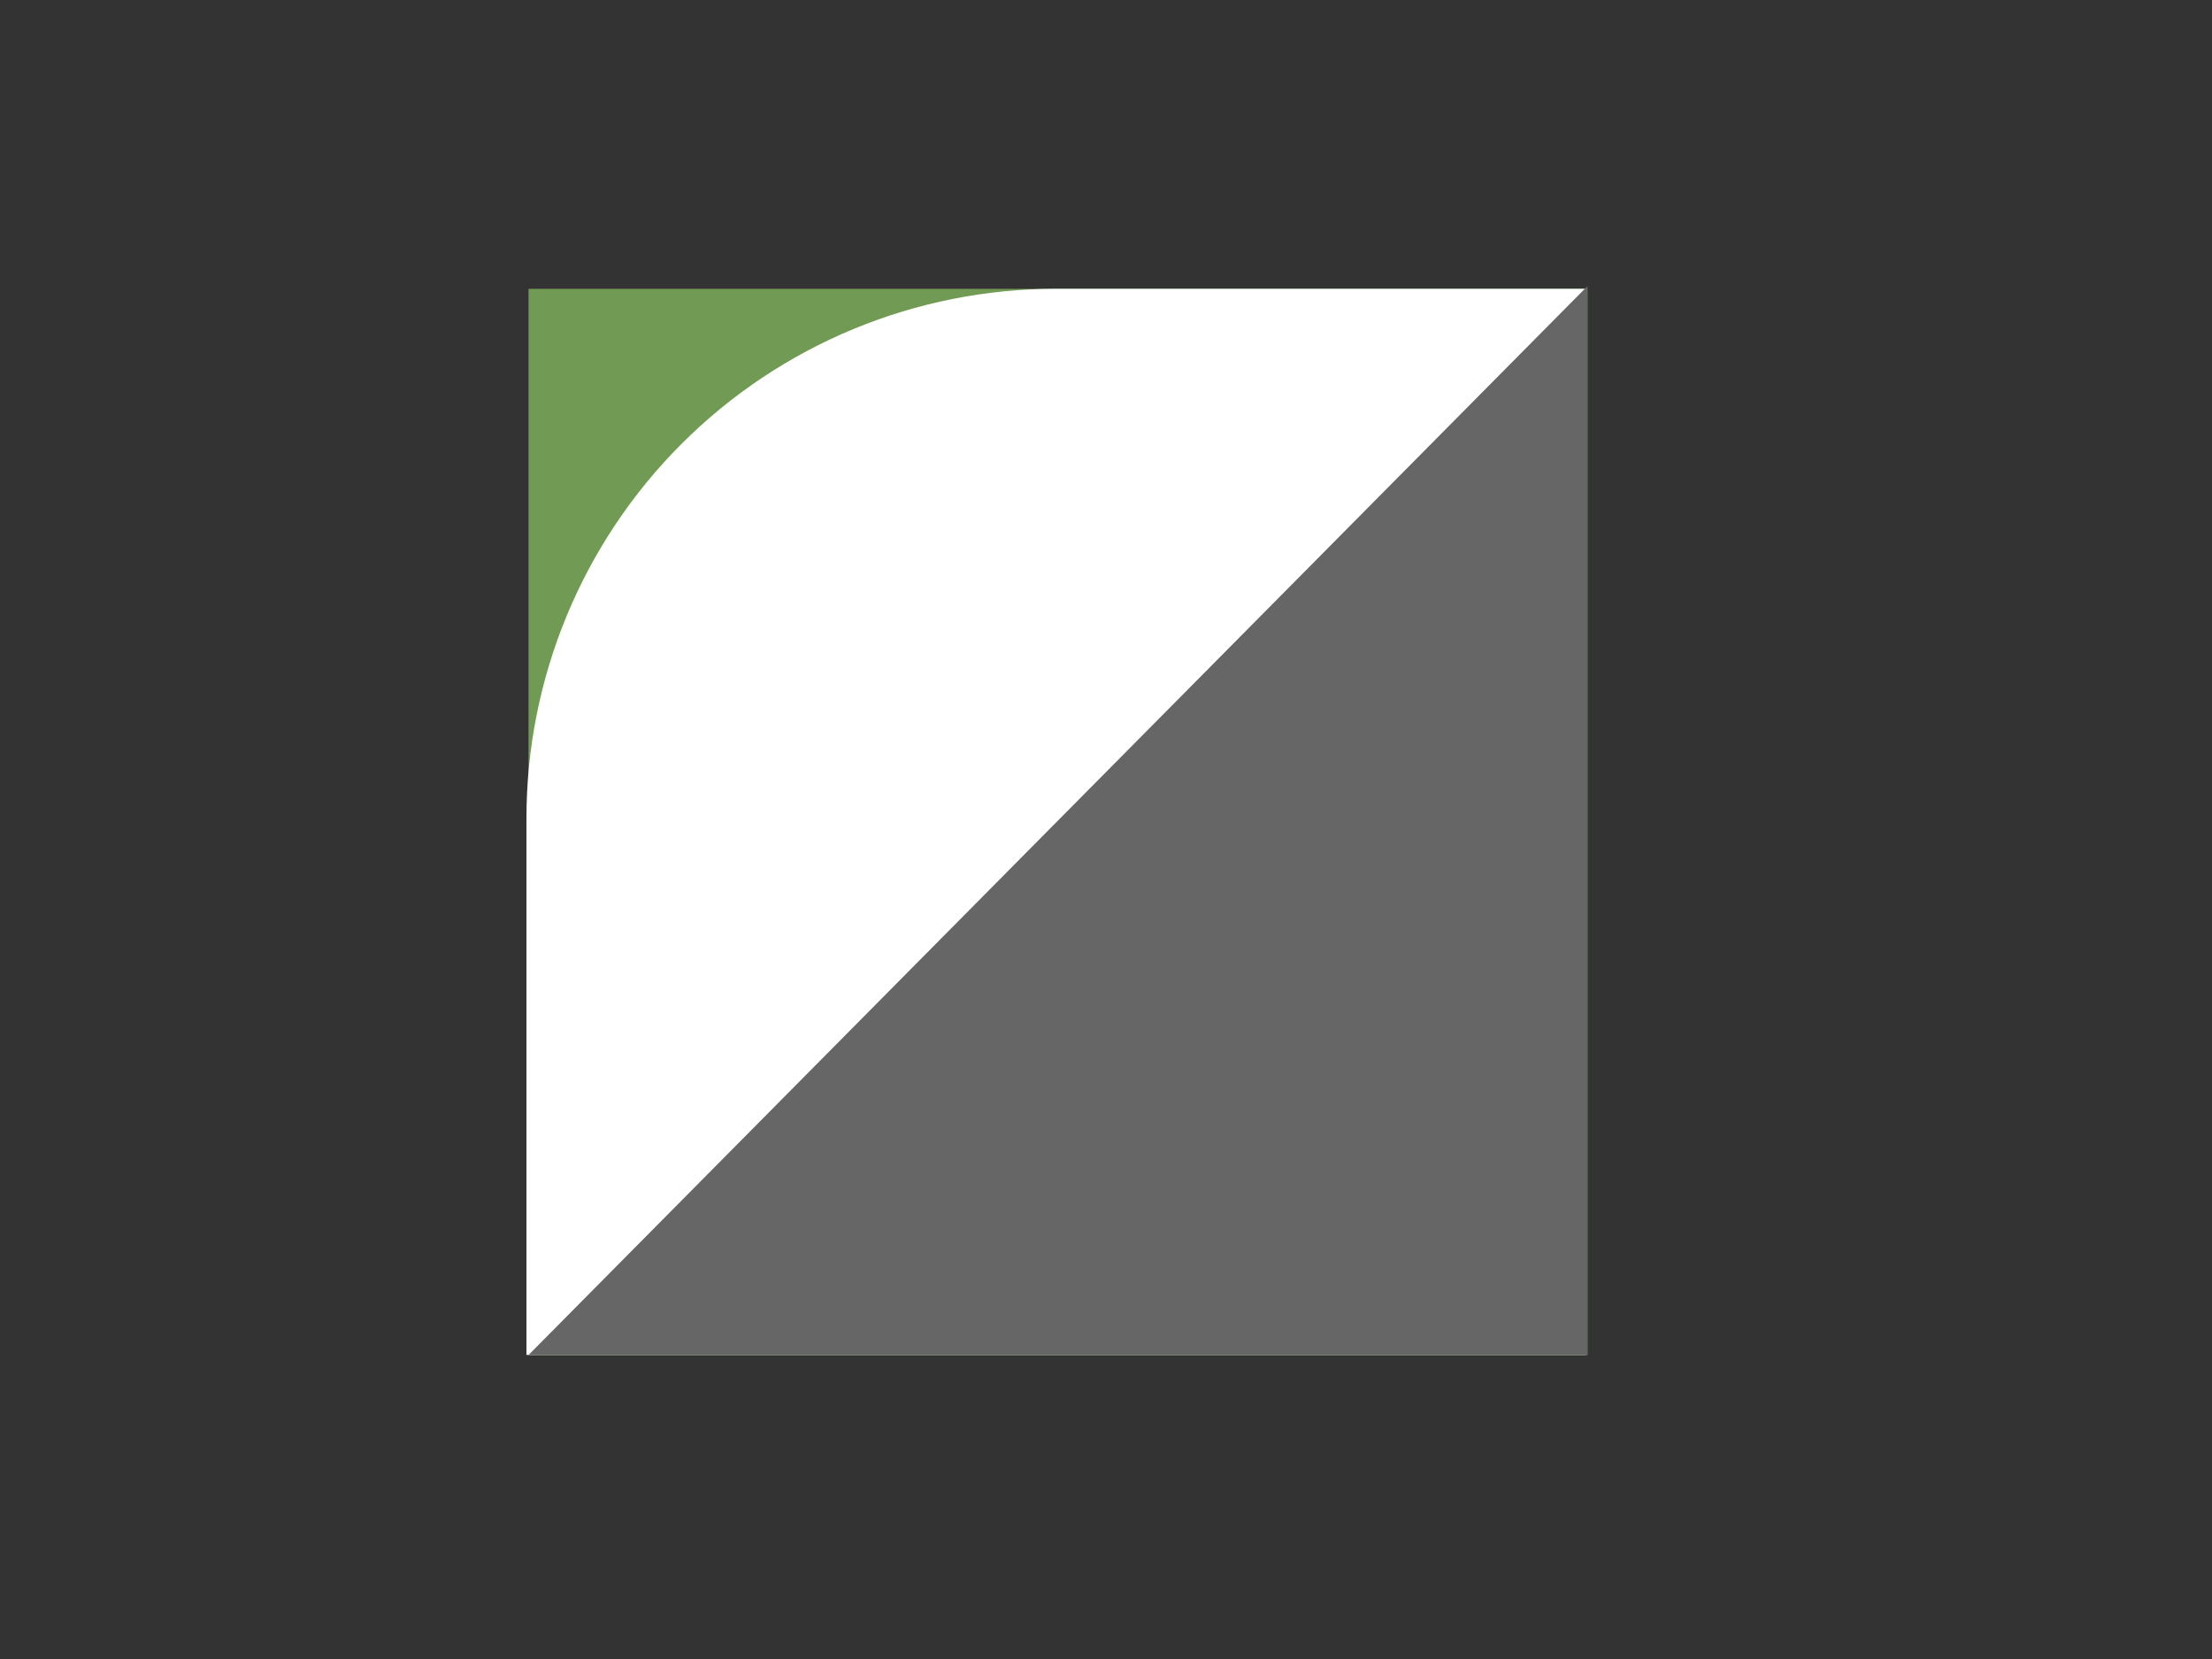 <?xml version="1.0" standalone="yes"?>

<svg version="1.1" viewBox="0.0 0.0 960.0 720.0" fill="none" stroke="none" stroke-linecap="square" stroke-miterlimit="10" xmlns="http://www.w3.org/2000/svg" xmlns:xlink="http://www.w3.org/1999/xlink"><rect x="0.0" y="0.0" width="960.0" height="720.0" fill="#333333" stroke="none"/><clipPath id="p.0"><path d="m0 0l960.0 0l0 720.0l-960.0 0l0 -720.0z" clip-rule="nonzero"></path></clipPath><g clip-path="url(#p.0)"><path fill="#000000" fill-opacity="0.0" d="m0 0l960.0 0l0 720.0l-960.0 0z" fill-rule="evenodd"></path><path fill="#719b54" d="m229.375 125.354l459.591 0l0 462.709l-459.591 0z" fill-rule="evenodd"></path><path fill="#ffffff" d="m688.097 125.331l-229.811 0l0 0c-60.95 0 -119.403 24.212 -162.501 67.31c-43.098 43.098 -67.31 101.551 -67.31 162.501l0 232.898l459.622 0z" fill-rule="evenodd"></path><path fill="#666666" d="m688.966 588.063l-459.591 0l459.591 -463.906z" fill-rule="evenodd"></path></g></svg>

